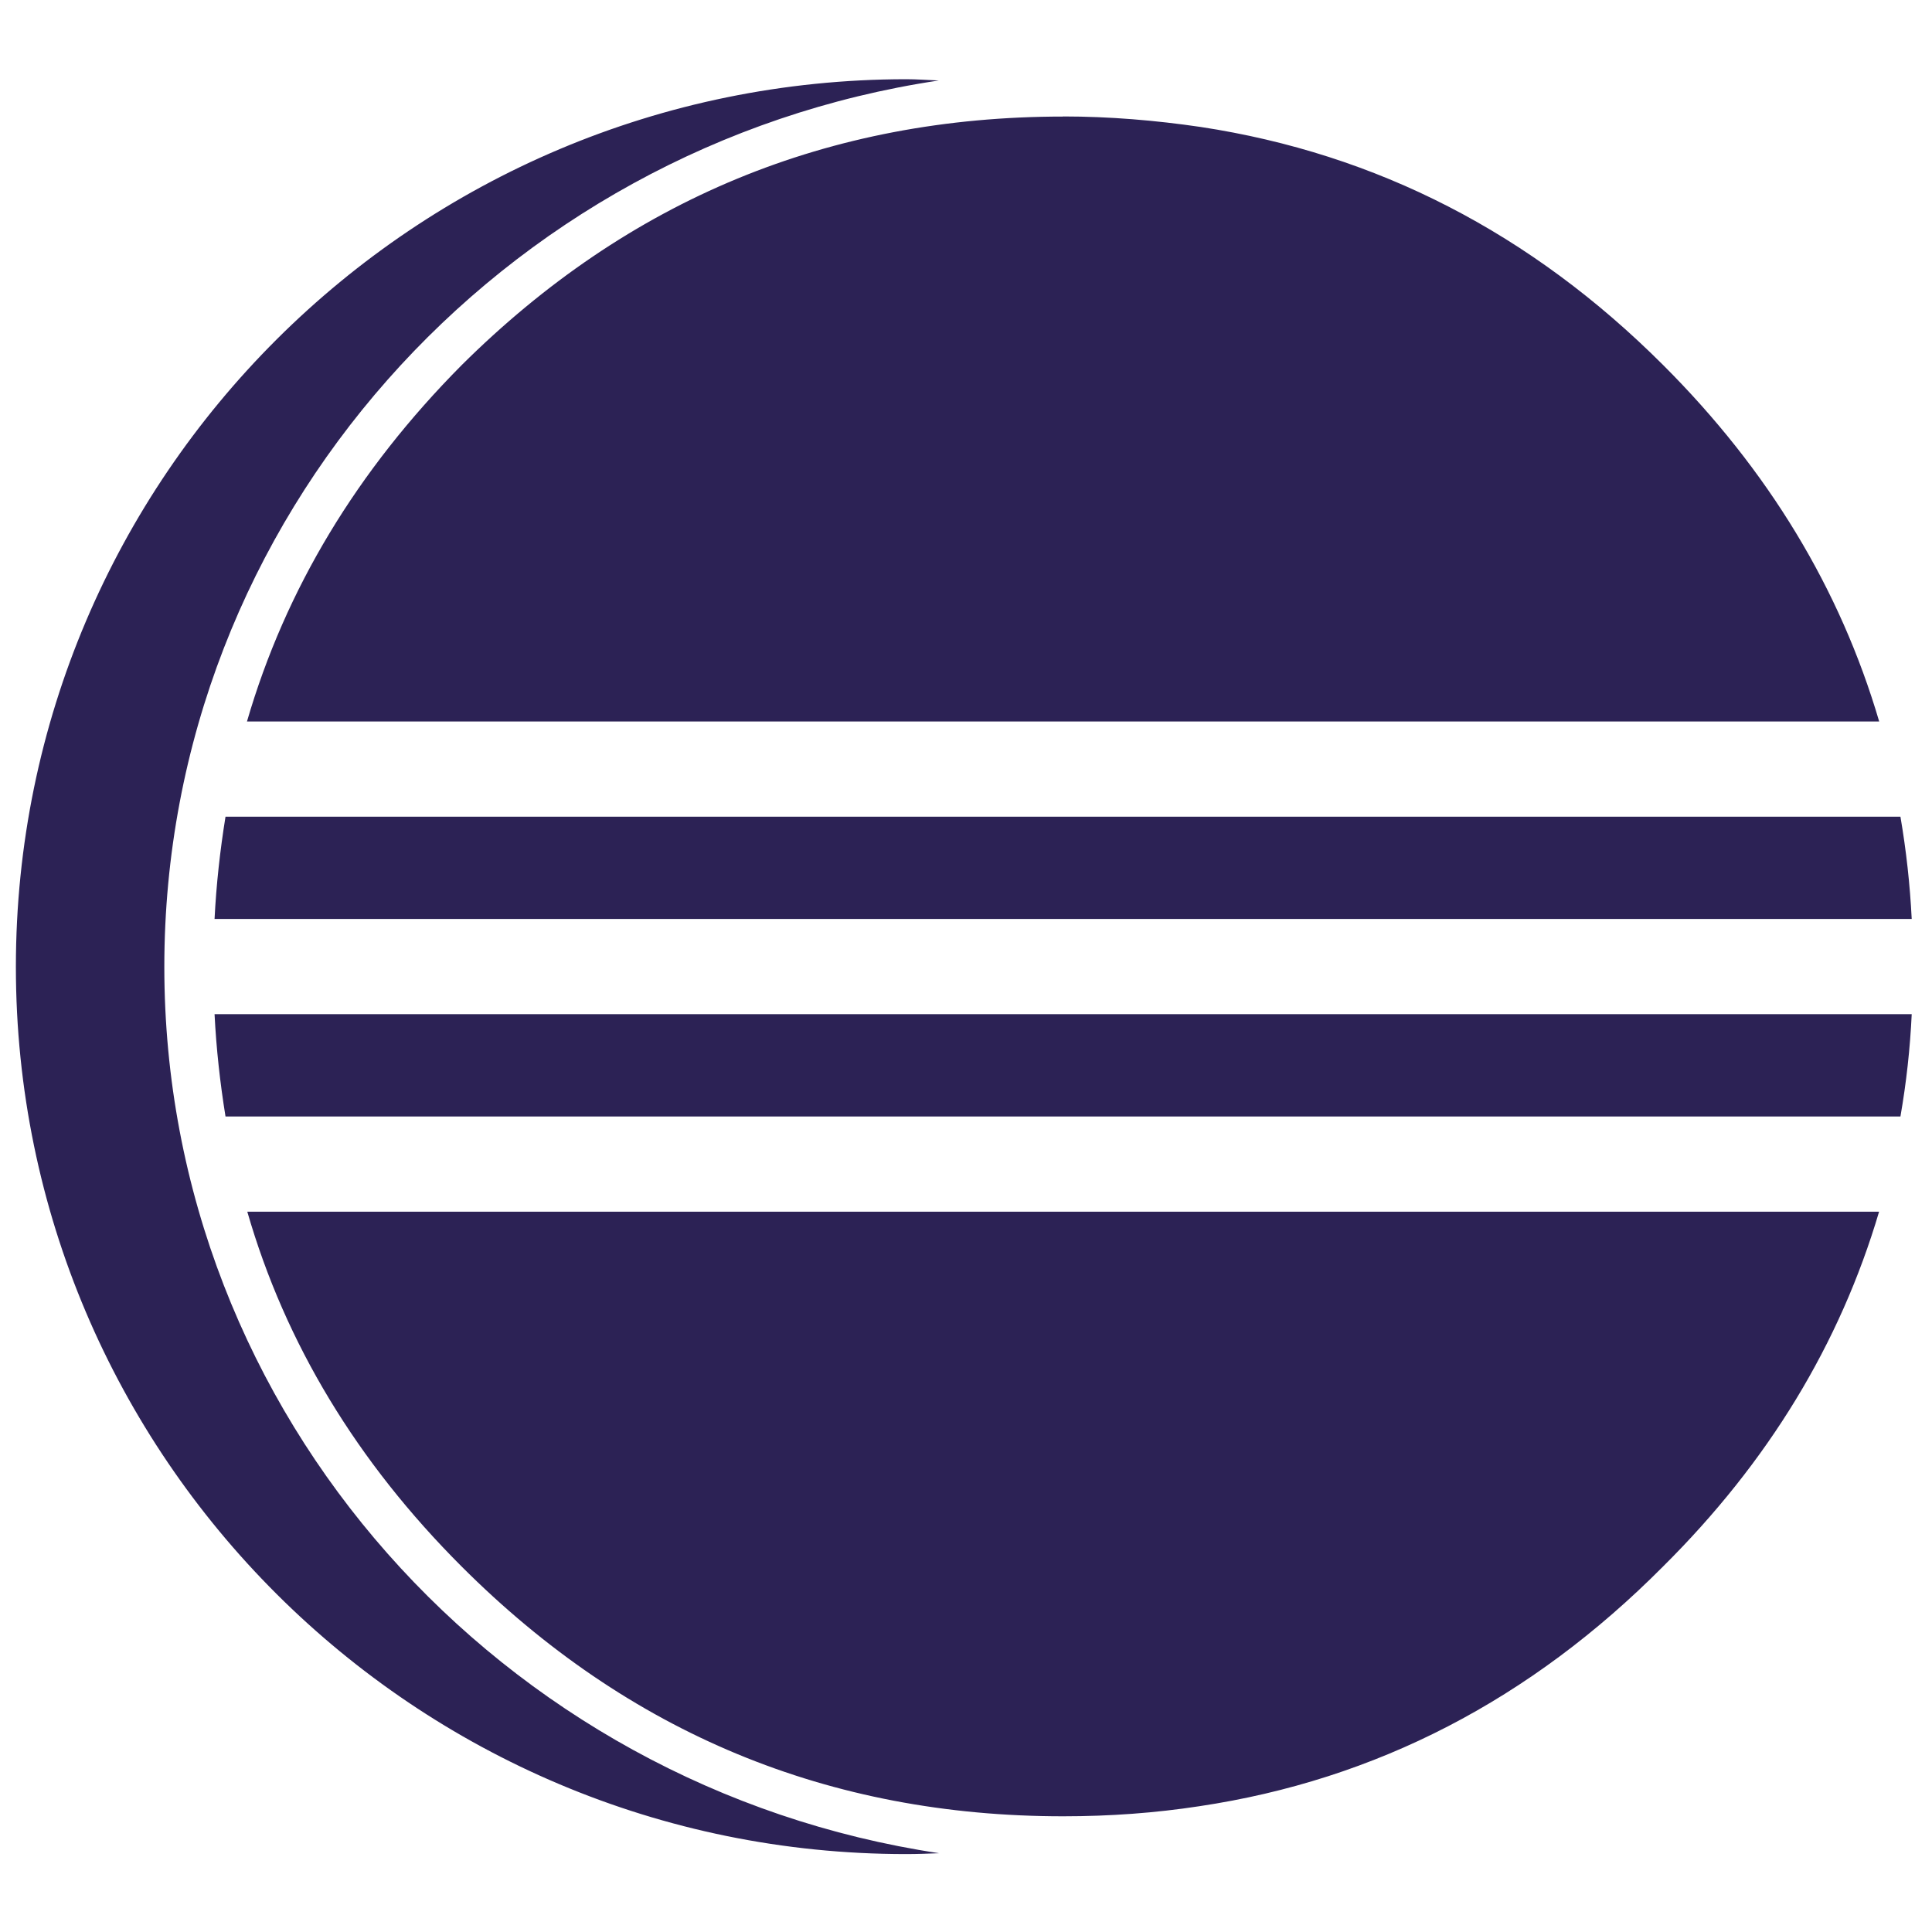 <svg height="18" viewBox="0 0 18 18" width="18" xmlns="http://www.w3.org/2000/svg"><path d="m8.441.738c-4.578.004-8.293 3.703-8.293 8.27 0 4.562 3.715 8.266 8.293 8.266.105 0 .207-.004.309-.008-4.082-.613-7.219-4.082-7.219-8.258 0-4.18 3.137-7.648 7.215-8.258-.098-.004-.203-.012-.305-.012m1.465.348c-2.184 0-4.051.773-5.605 2.316-.973.98-1.641 2.086-2 3.32h15.207c-.363-1.234-1.031-2.34-2.012-3.32-1.23-1.23-2.668-1.969-4.309-2.219-.422-.062-.852-.098-1.281-.098zm-7.805 6.523c-.051.316-.086.633-.102.953h15.812c-.016-.32-.051-.637-.105-.953zm-.102 1.84c.016.32.051.637.102.953h15.605c.055-.316.09-.633.105-.953zm.305 1.84c.355 1.23 1.023 2.332 1.996 3.305 1.555 1.555 3.422 2.328 5.605 2.328.438 0 .859-.031 1.27-.094 1.645-.246 3.086-.992 4.32-2.234.98-.973 1.648-2.074 2.012-3.305zm0 0" fill="#2c2255"/></svg>